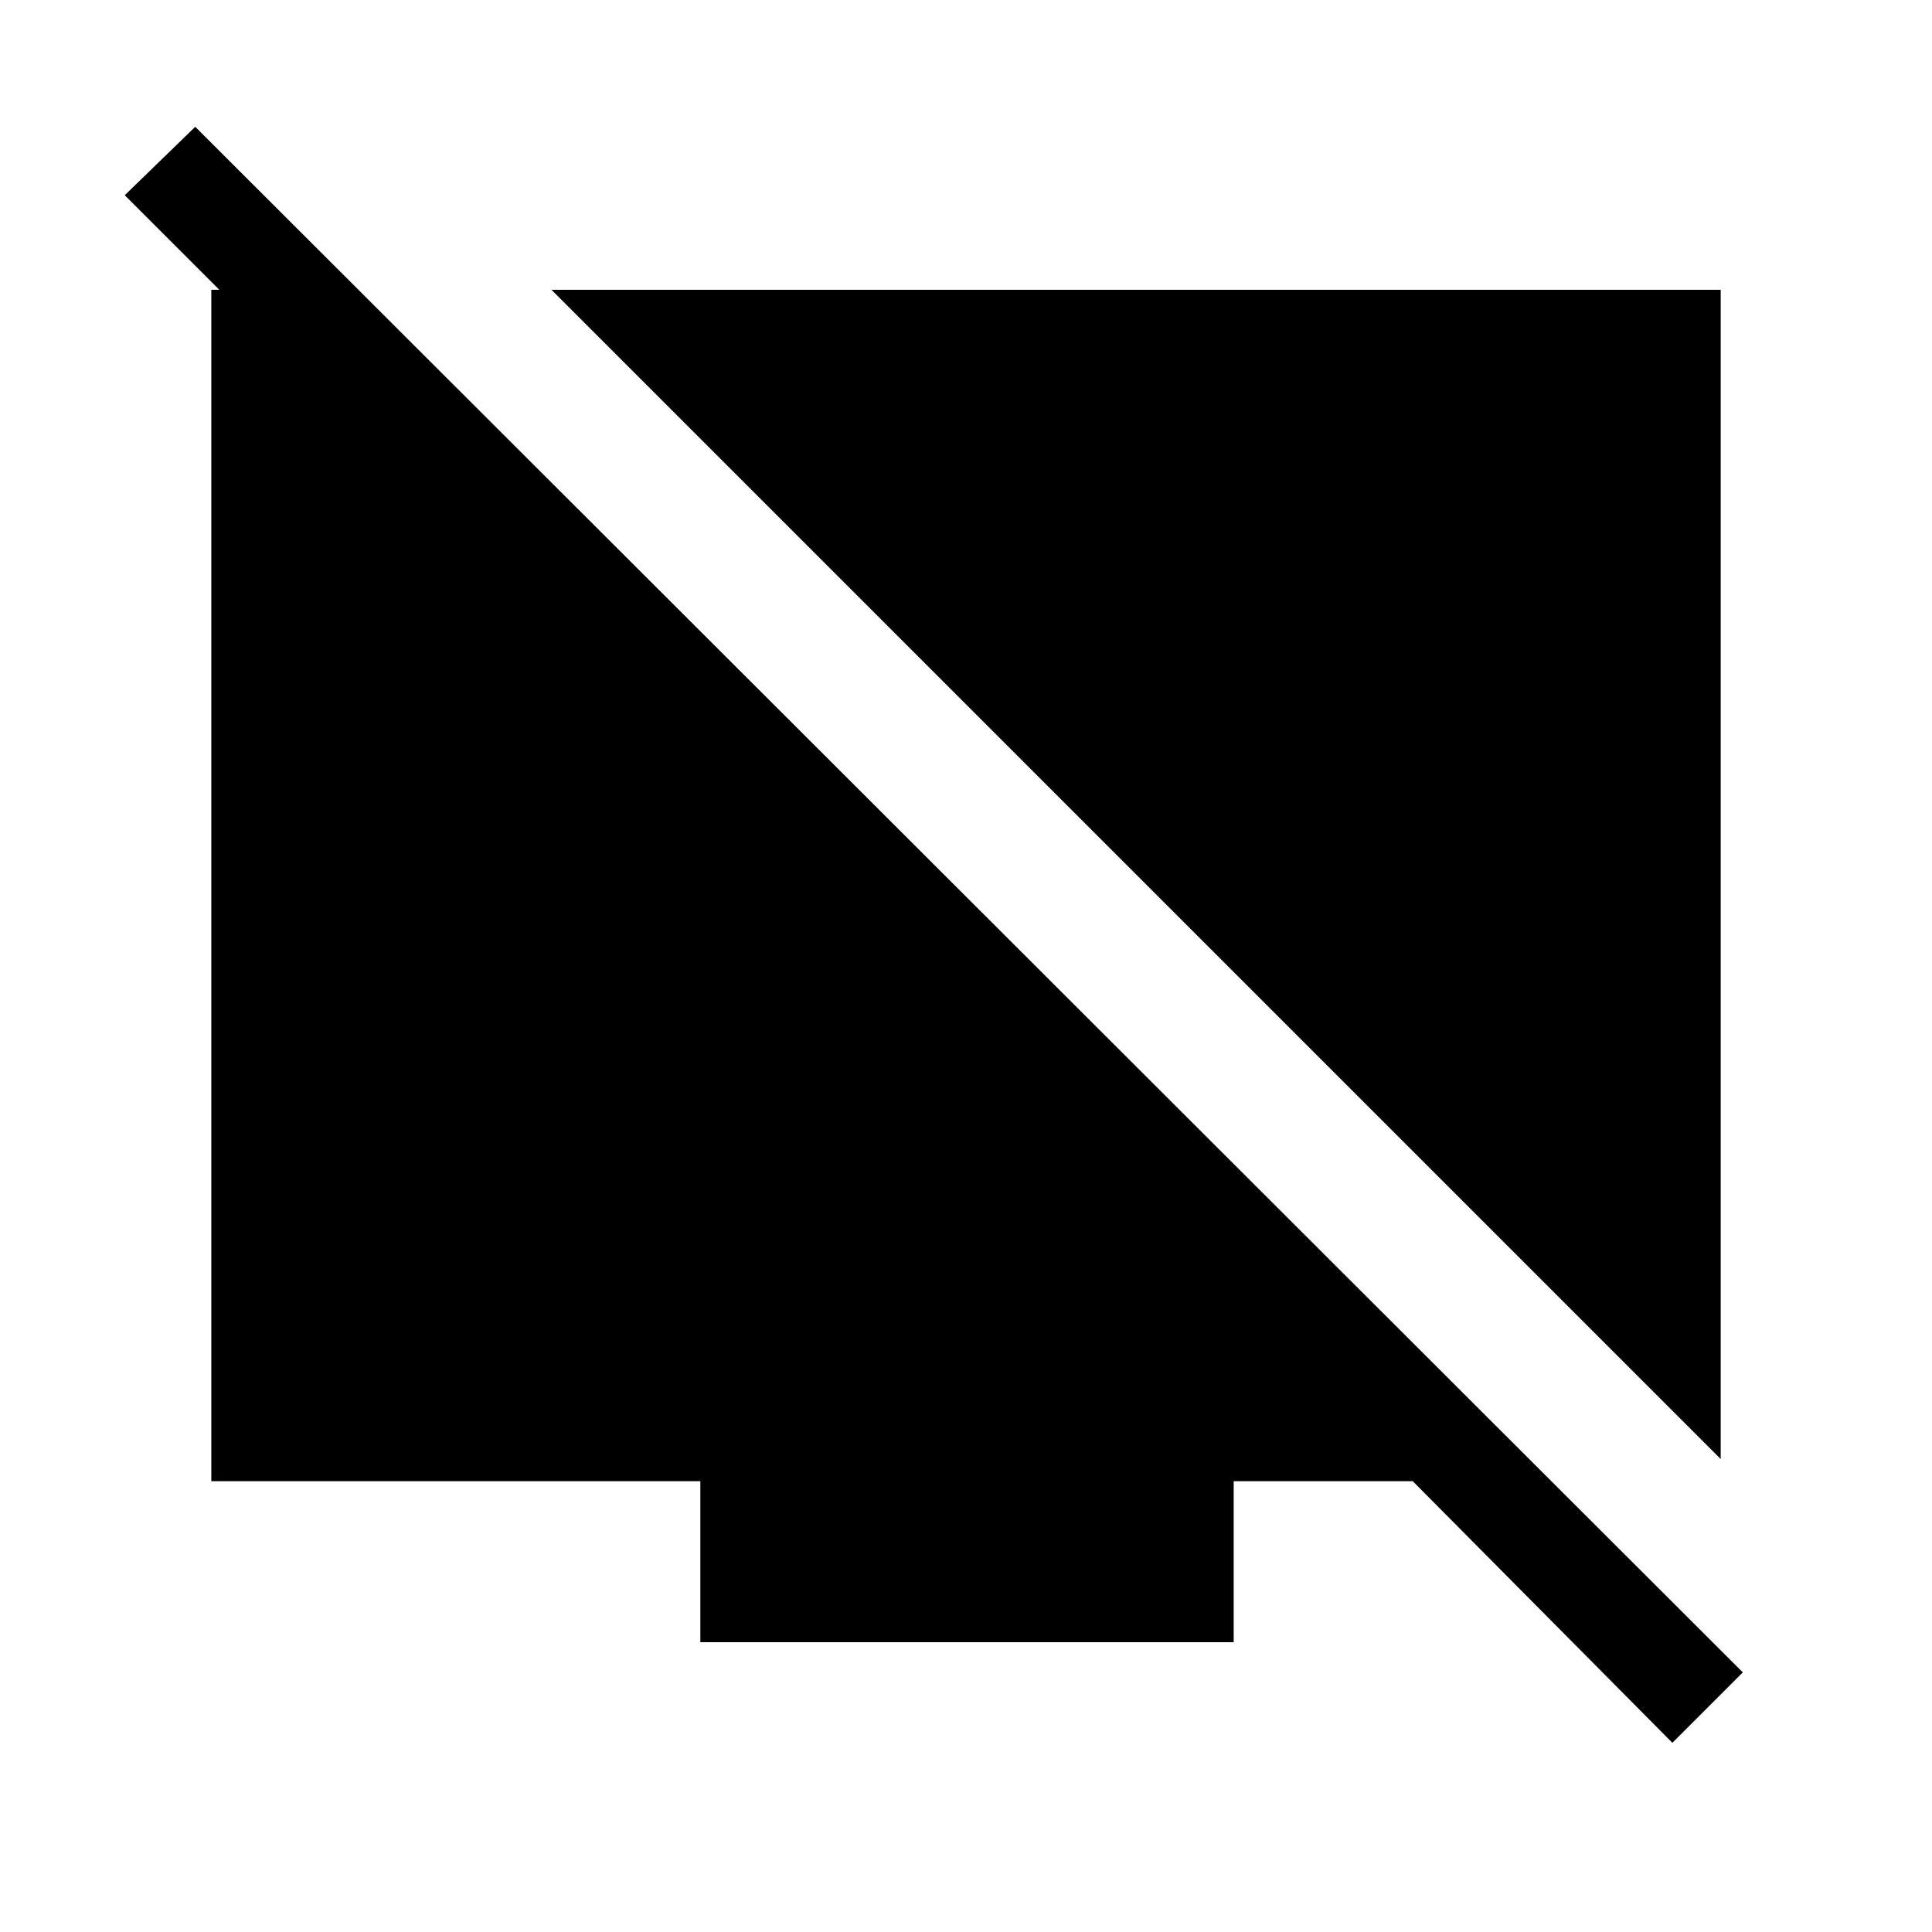 <svg xmlns="http://www.w3.org/2000/svg" height="40" width="40"><path d="M35.625 30.208 11.417 6h24.208Zm-31.25.459V6h3.042v2.875L2.583 4.042l1.459-1.417 32.041 32-1.458 1.458-5.375-5.416h-3.708V34H14.5v-3.333Z"/></svg>